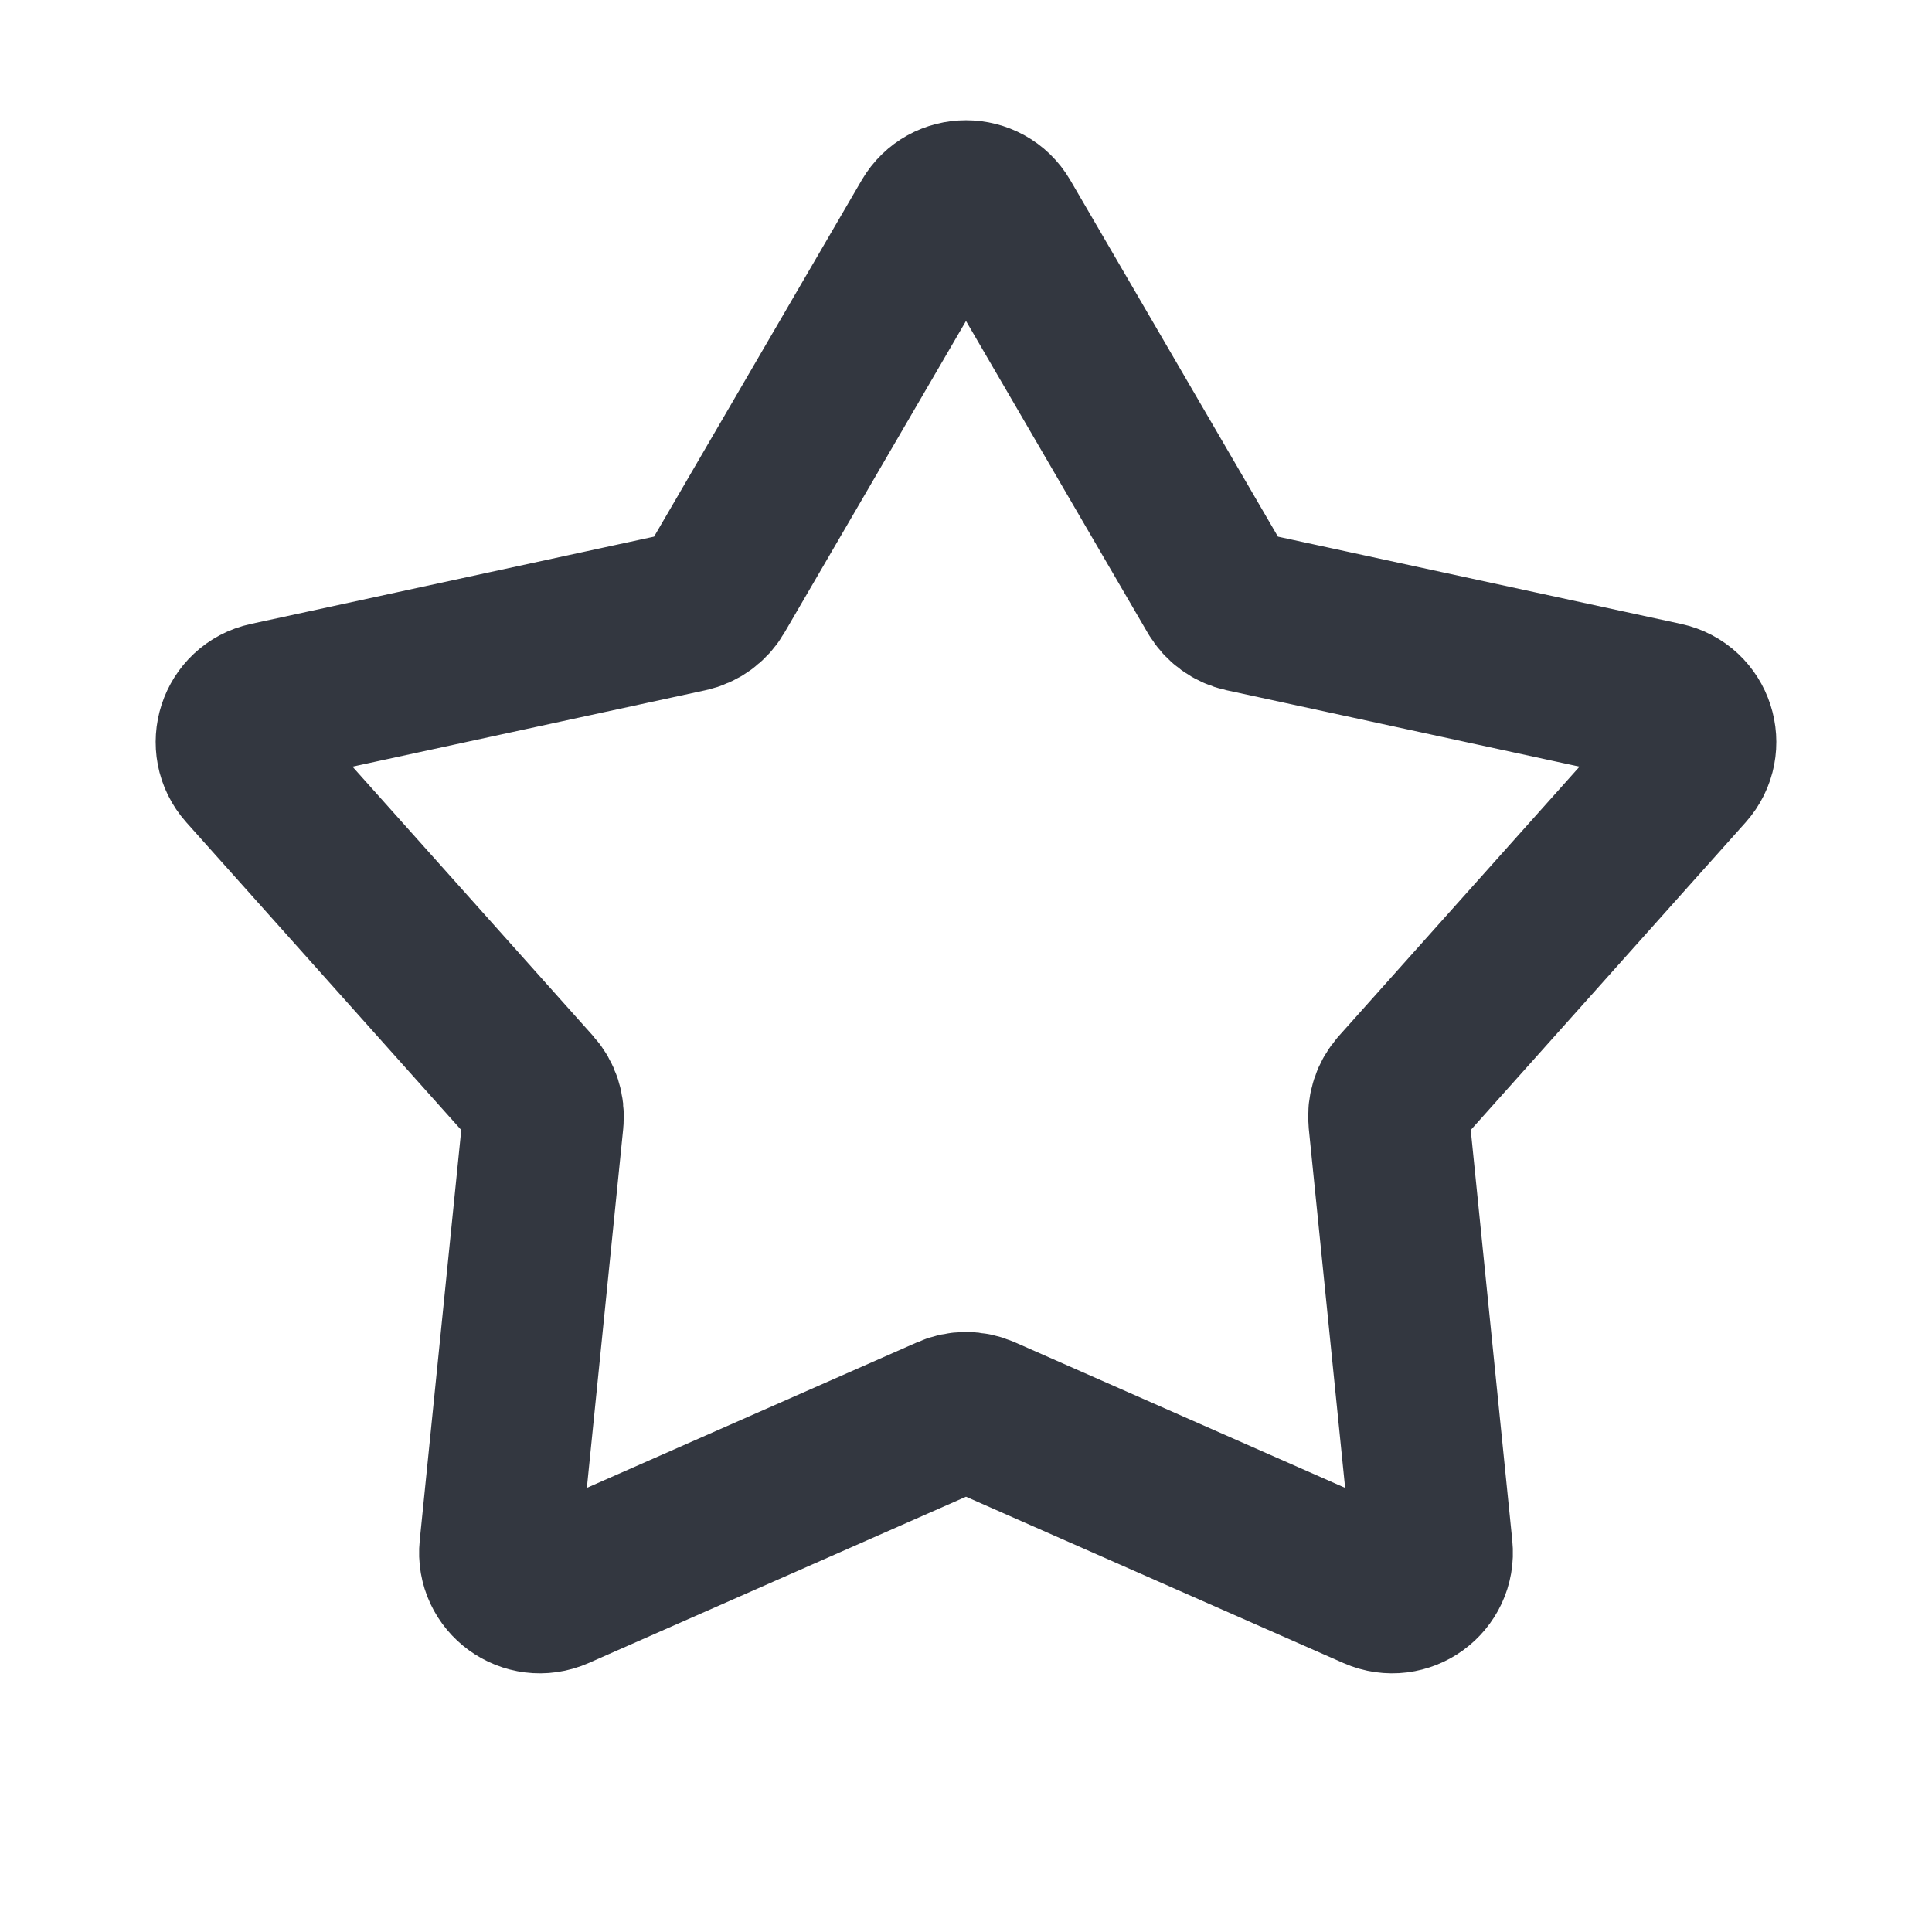 <svg width="24" height="24" viewBox="0 0 24 24" fill="none" xmlns="http://www.w3.org/2000/svg">
<path d="M11.568 2.742C11.761 2.411 12.239 2.411 12.432 2.742L15.122 7.36C15.193 7.481 15.311 7.567 15.448 7.597L20.672 8.728C21.046 8.809 21.194 9.264 20.939 9.55L17.378 13.535C17.284 13.64 17.239 13.779 17.253 13.919L17.791 19.236C17.83 19.617 17.443 19.898 17.092 19.744L12.202 17.589C12.073 17.532 11.927 17.532 11.798 17.589L6.908 19.744C6.557 19.898 6.17 19.617 6.209 19.236L6.747 13.919C6.761 13.779 6.716 13.64 6.622 13.535L3.061 9.55C2.806 9.264 2.954 8.809 3.328 8.728L8.552 7.597C8.689 7.567 8.807 7.481 8.878 7.36L11.568 2.742Z" stroke="#333740" stroke-width="2"/>
</svg>
